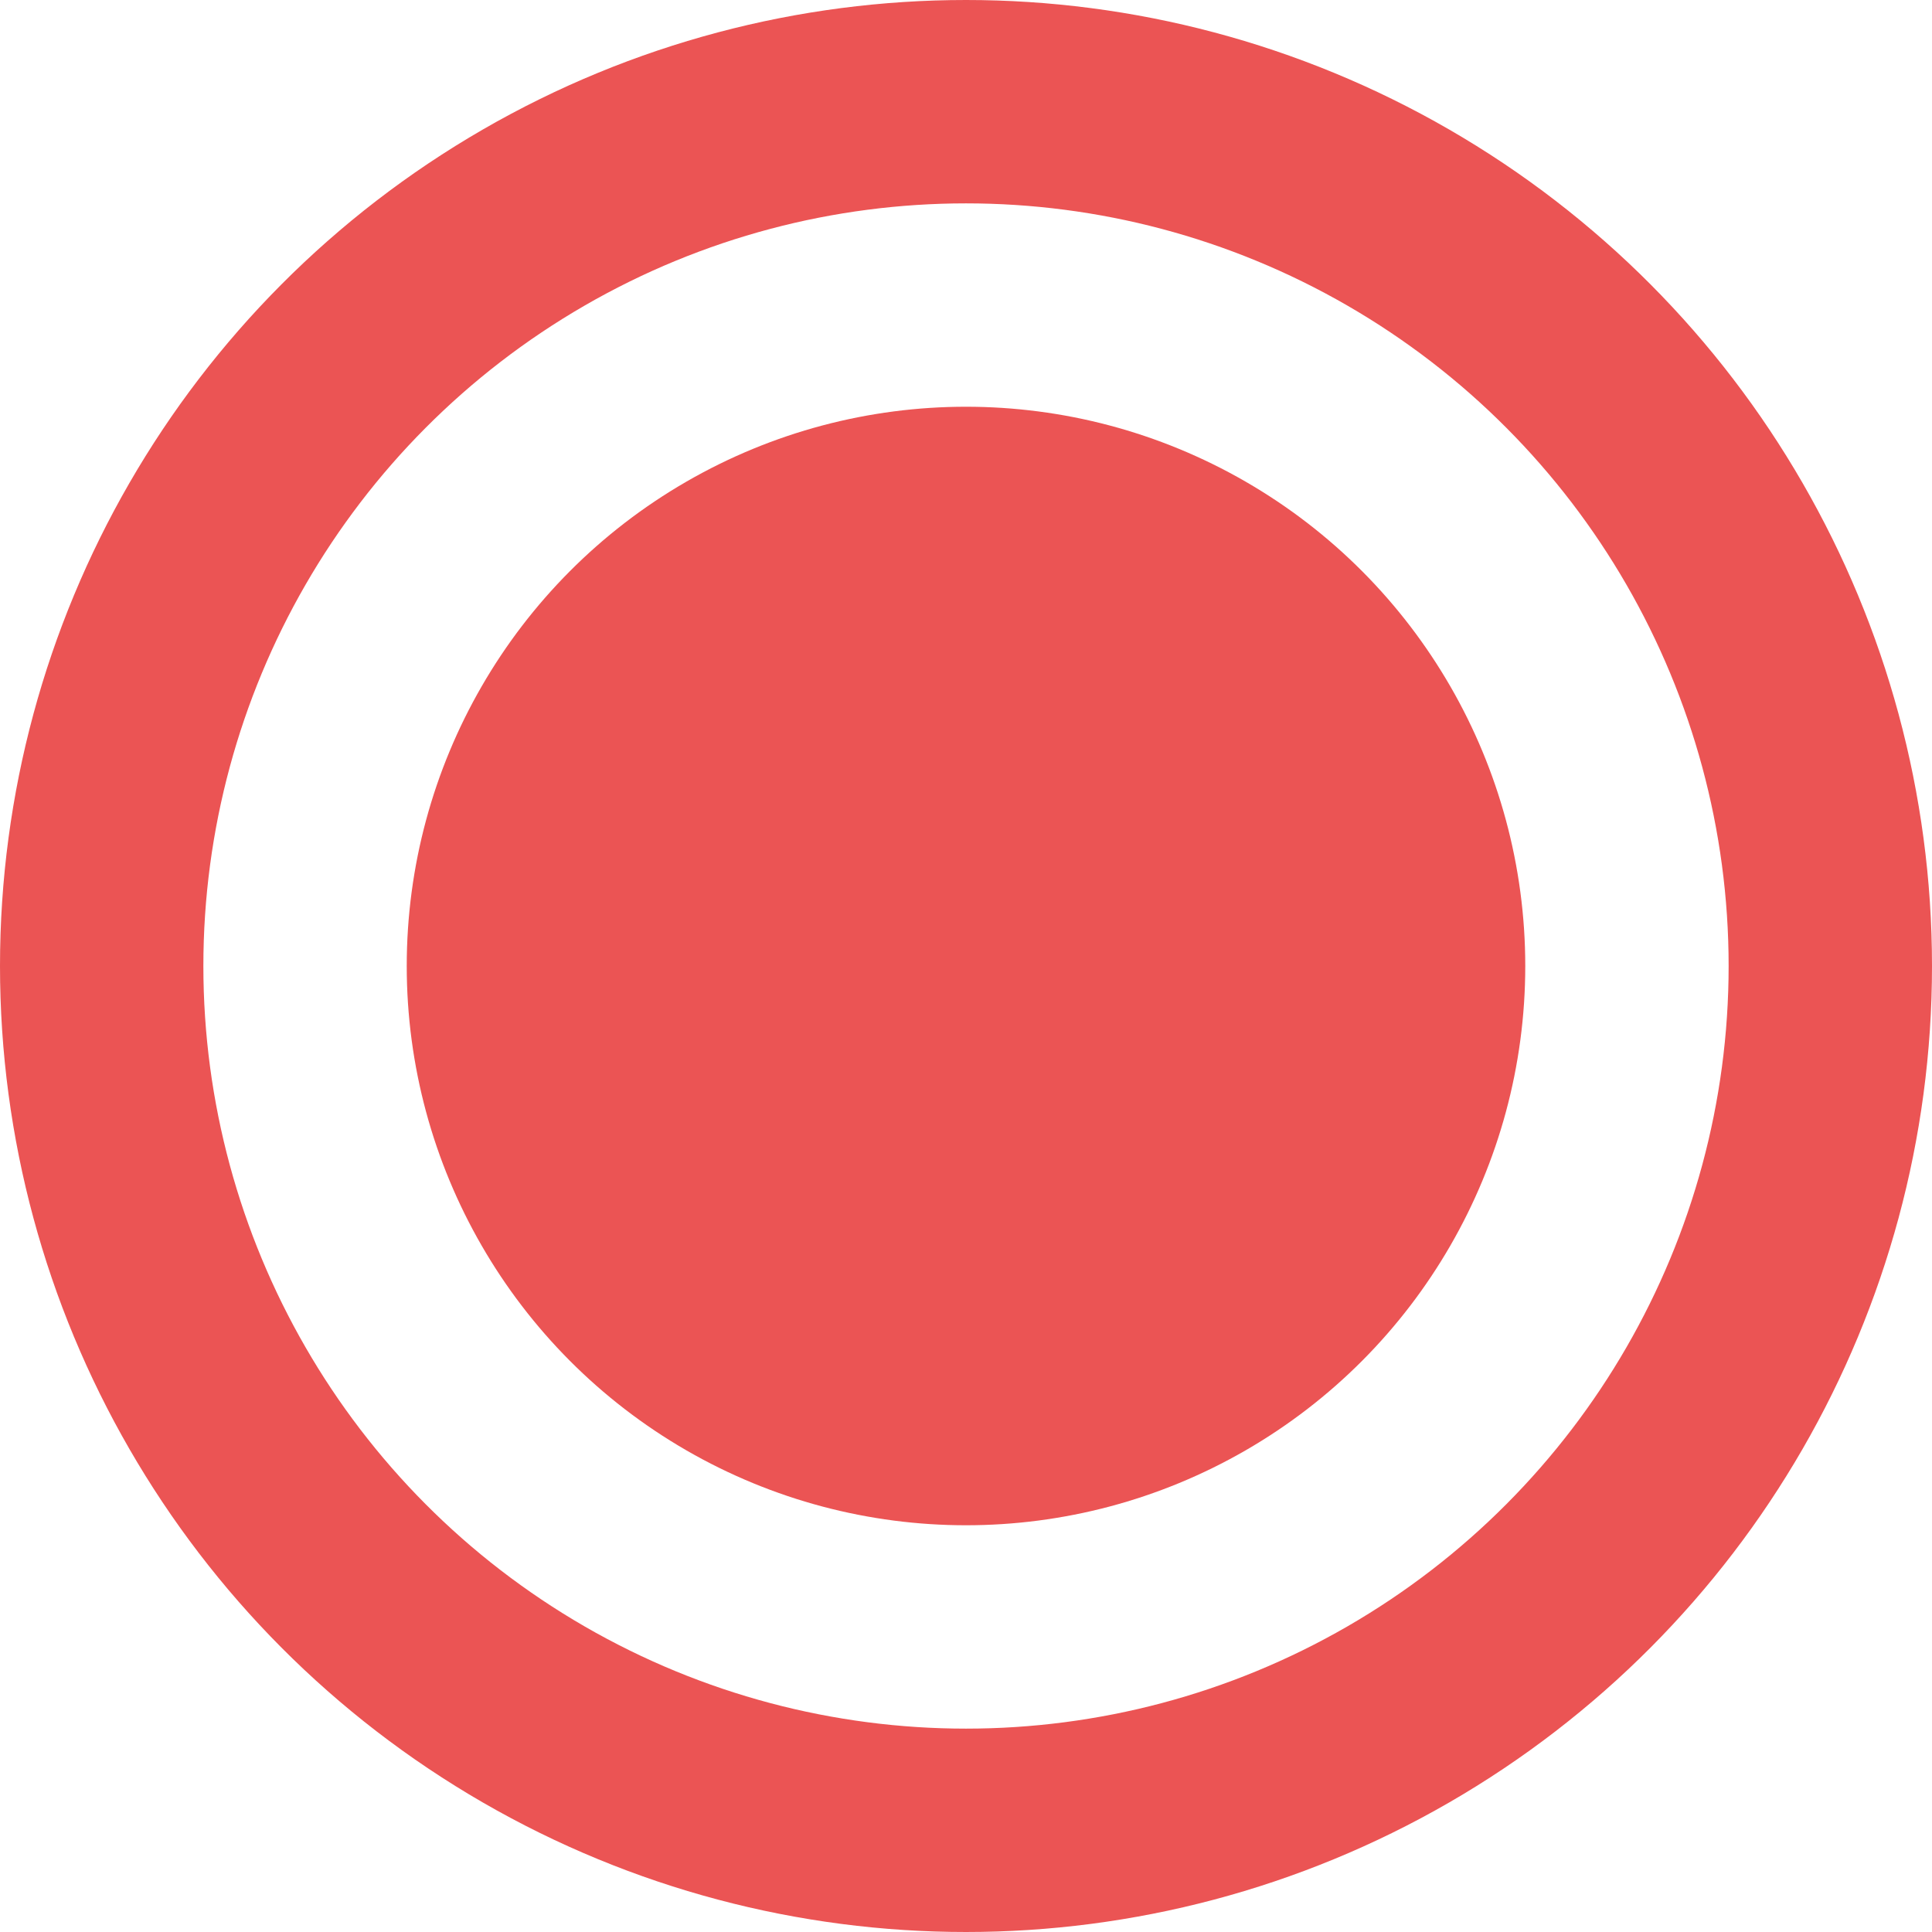 <?xml version="1.0" encoding="utf-8"?>
<!-- Generator: Adobe Illustrator 24.0.2, SVG Export Plug-In . SVG Version: 6.00 Build 0)  -->
<svg version="1.1" id="图层_1" xmlns="http://www.w3.org/2000/svg" xmlns:xlink="http://www.w3.org/1999/xlink" x="0px" y="0px"
	 viewBox="0 0 19 19" style="enable-background:new 0 0 19 19;" xml:space="preserve">
<style type="text/css">
	.st0{fill:none;stroke:#EB5454;stroke-width:2;}
	.st1{fill:#EB5454;}
</style>
<circle class="st0" cx="9.5" cy="9.5" r="8.5"/>
<circle class="st1" cx="9.5" cy="9.5" r="5.5"/>
</svg>
